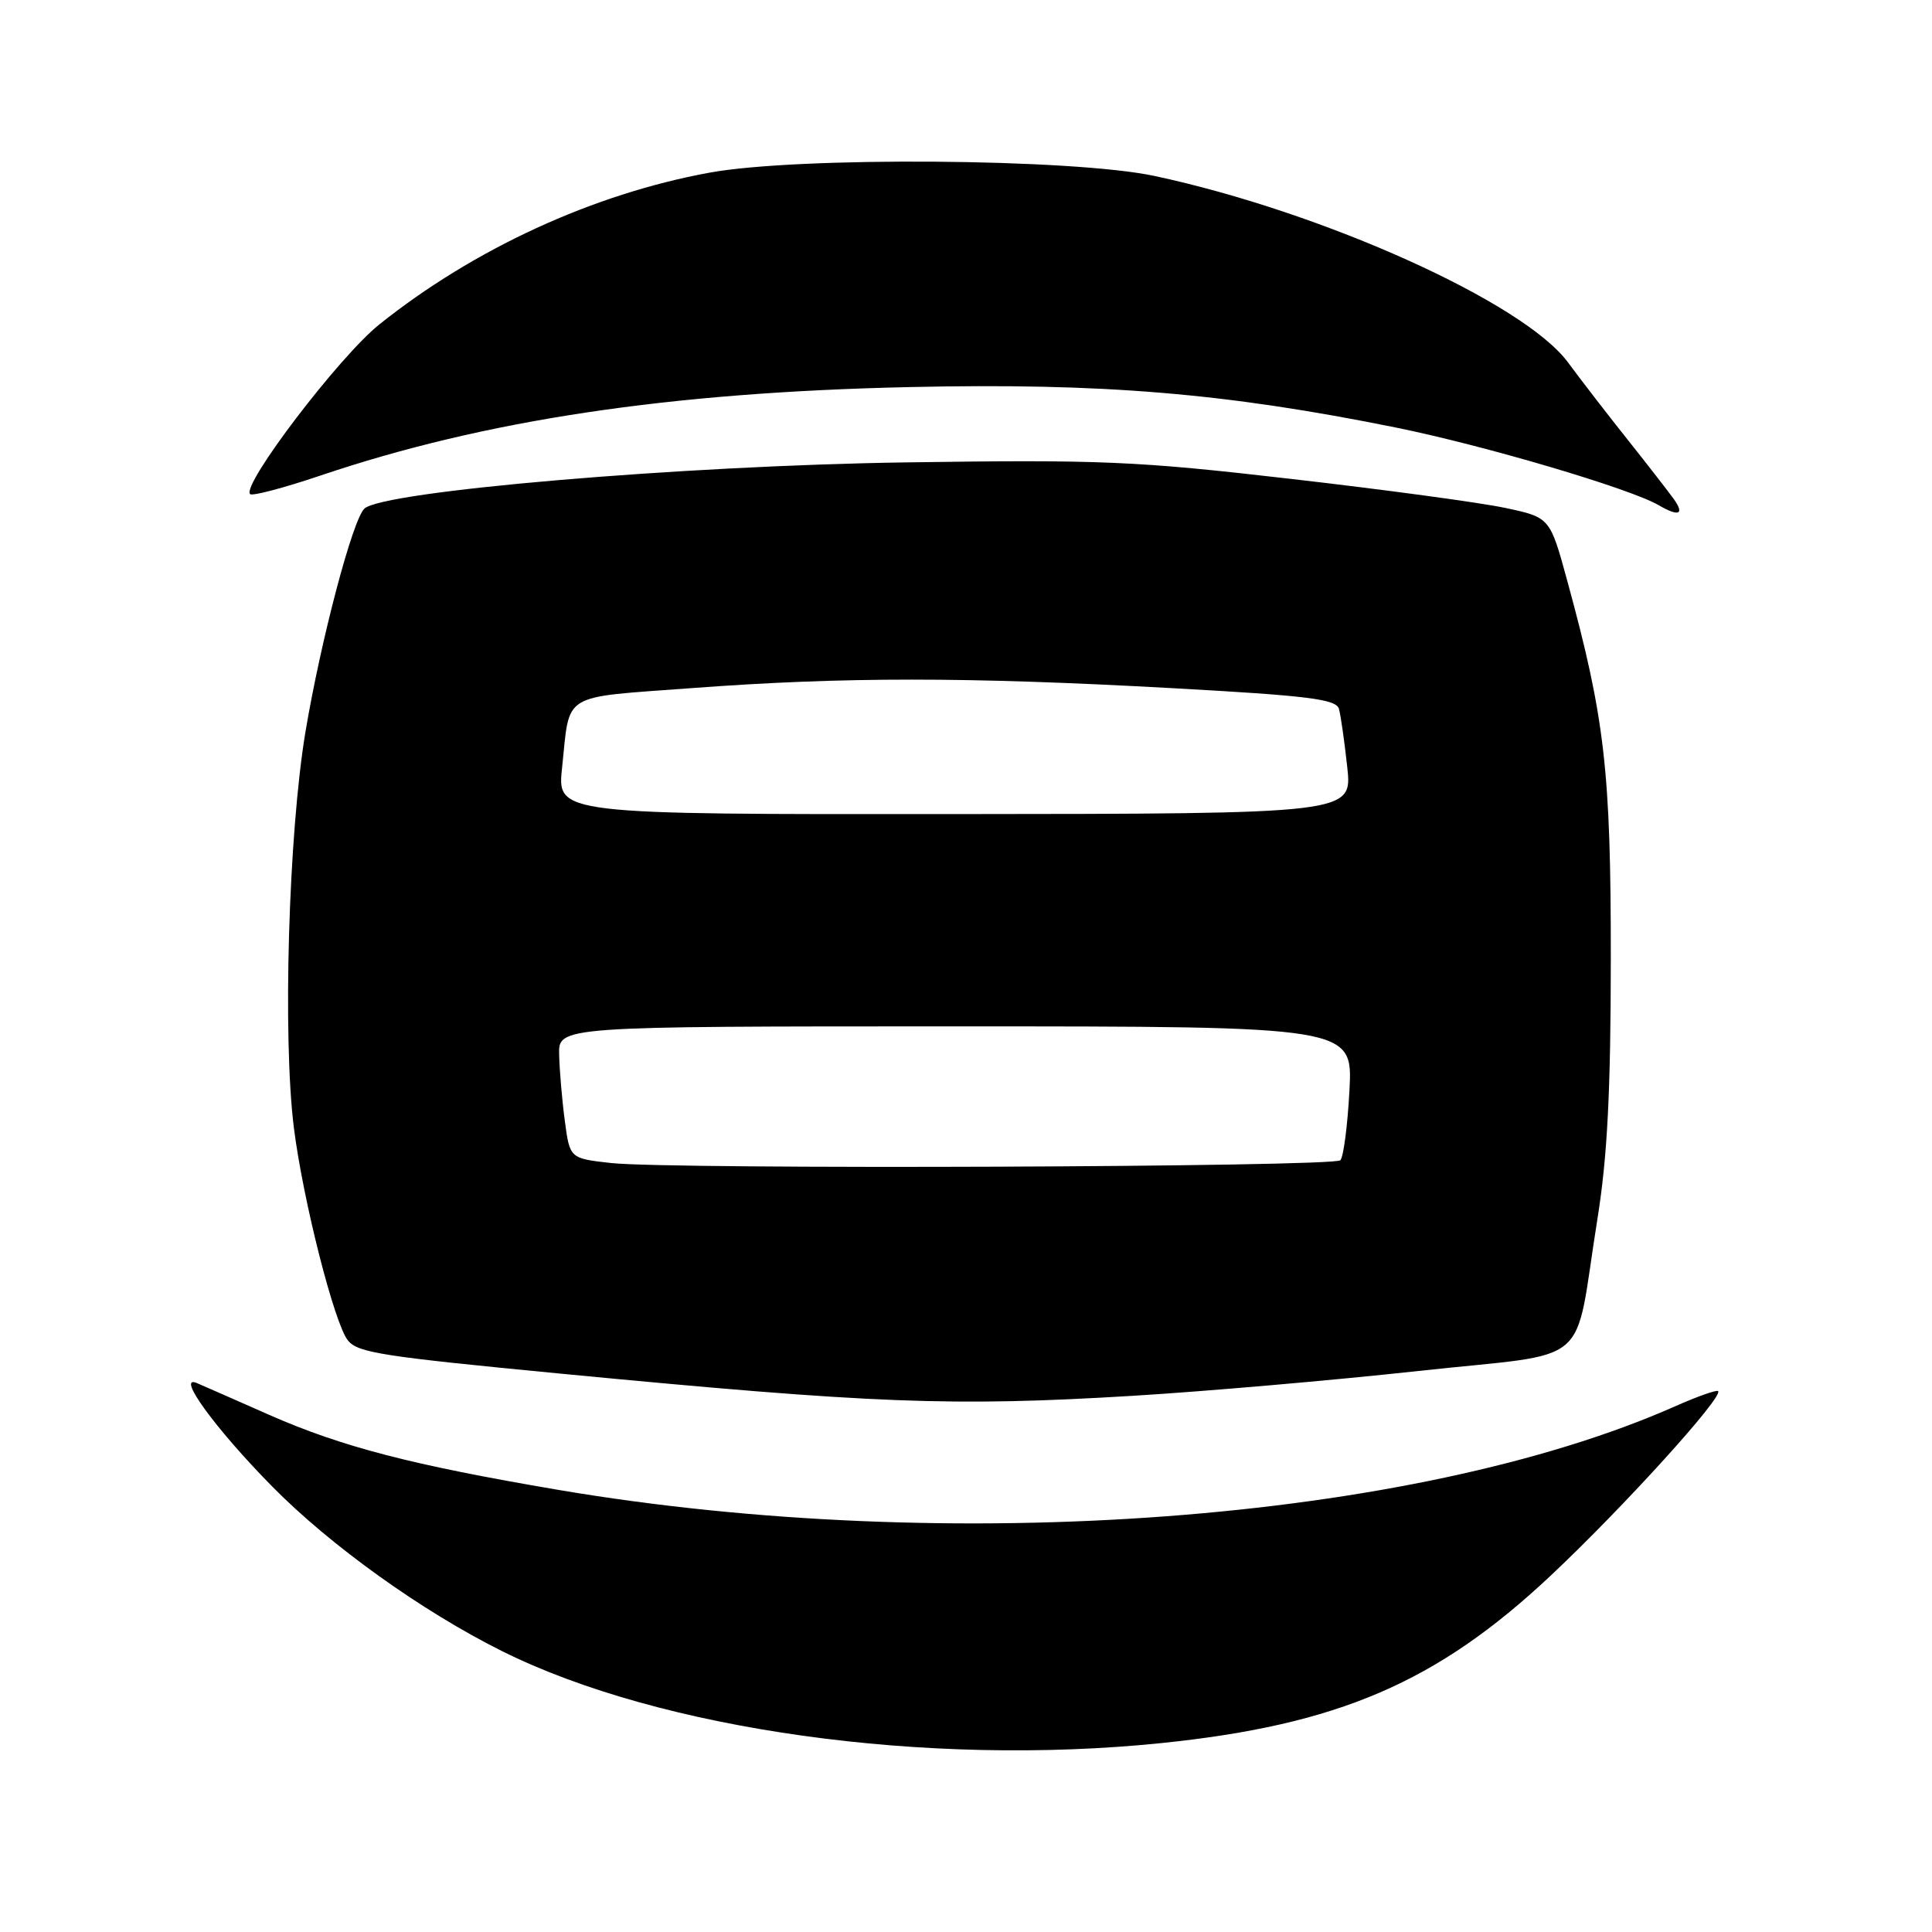 <?xml version="1.0" encoding="UTF-8" standalone="no"?>
<!DOCTYPE svg PUBLIC "-//W3C//DTD SVG 1.1//EN" "http://www.w3.org/Graphics/SVG/1.1/DTD/svg11.dtd" >
<svg xmlns="http://www.w3.org/2000/svg" xmlns:xlink="http://www.w3.org/1999/xlink" version="1.1" viewBox="0 0 256 256">
 <g >
 <path fill="currentColor"
d=" M 153.87 230.97 C 177.30 228.56 190.39 222.94 205.43 208.82 C 214.95 199.89 228.40 185.07 227.66 184.33 C 227.47 184.13 224.87 185.05 221.90 186.37 C 187.38 201.63 125.94 206.22 74.00 197.42 C 54.53 194.11 45.34 191.73 35.63 187.46 C 31.16 185.48 26.87 183.60 26.10 183.27 C 23.24 182.04 28.52 189.30 36.04 196.94 C 43.79 204.81 55.91 213.49 66.50 218.77 C 87.49 229.24 122.74 234.16 153.87 230.97 Z  M 150.14 184.95 C 159.69 184.37 176.71 182.89 187.97 181.66 C 211.47 179.09 208.43 181.68 211.67 161.50 C 212.99 153.26 213.43 144.60 213.44 127.00 C 213.45 102.13 212.65 95.19 207.69 77.03 C 205.38 68.56 205.38 68.56 199.44 67.30 C 196.17 66.60 183.38 64.87 171.00 63.45 C 150.58 61.09 145.86 60.89 120.00 61.27 C 90.33 61.70 50.80 65.07 48.29 67.39 C 46.73 68.82 42.51 84.82 40.47 97.00 C 38.23 110.46 37.44 137.48 38.94 149.43 C 40.15 159.06 44.32 175.45 46.11 177.63 C 47.45 179.25 50.65 179.74 74.34 182.02 C 115.78 186.00 126.16 186.40 150.14 184.95 Z  M 221.81 66.16 C 221.09 65.16 218.38 61.67 215.79 58.41 C 213.20 55.16 209.58 50.48 207.75 48.00 C 201.89 40.08 175.33 28.10 153.00 23.32 C 142.18 21.00 105.71 20.73 94.00 22.88 C 78.60 25.70 62.79 32.97 50.25 43.00 C 44.95 47.24 31.96 64.29 33.14 65.47 C 33.42 65.76 37.61 64.65 42.44 63.02 C 64.23 55.66 88.63 51.99 120.50 51.29 C 146.03 50.72 162.41 52.09 184.96 56.65 C 196.69 59.03 215.99 64.73 219.78 66.94 C 222.44 68.49 223.24 68.18 221.81 66.16 Z  M 81.00 154.11 C 75.50 153.50 75.50 153.50 74.84 148.50 C 74.47 145.75 74.14 141.81 74.09 139.75 C 74.00 136.00 74.00 136.00 126.63 136.00 C 179.25 136.00 179.25 136.00 178.81 144.49 C 178.56 149.15 178.02 153.32 177.60 153.74 C 176.69 154.65 88.94 154.98 81.00 154.11 Z  M 74.48 101.71 C 75.56 91.61 74.11 92.49 91.76 91.17 C 111.81 89.68 128.00 89.68 155.24 91.18 C 173.41 92.18 177.06 92.64 177.42 93.94 C 177.66 94.80 178.15 98.27 178.52 101.66 C 179.18 107.83 179.18 107.83 126.49 107.87 C 73.81 107.91 73.81 107.91 74.48 101.71 Z "/>
</g>
</svg>